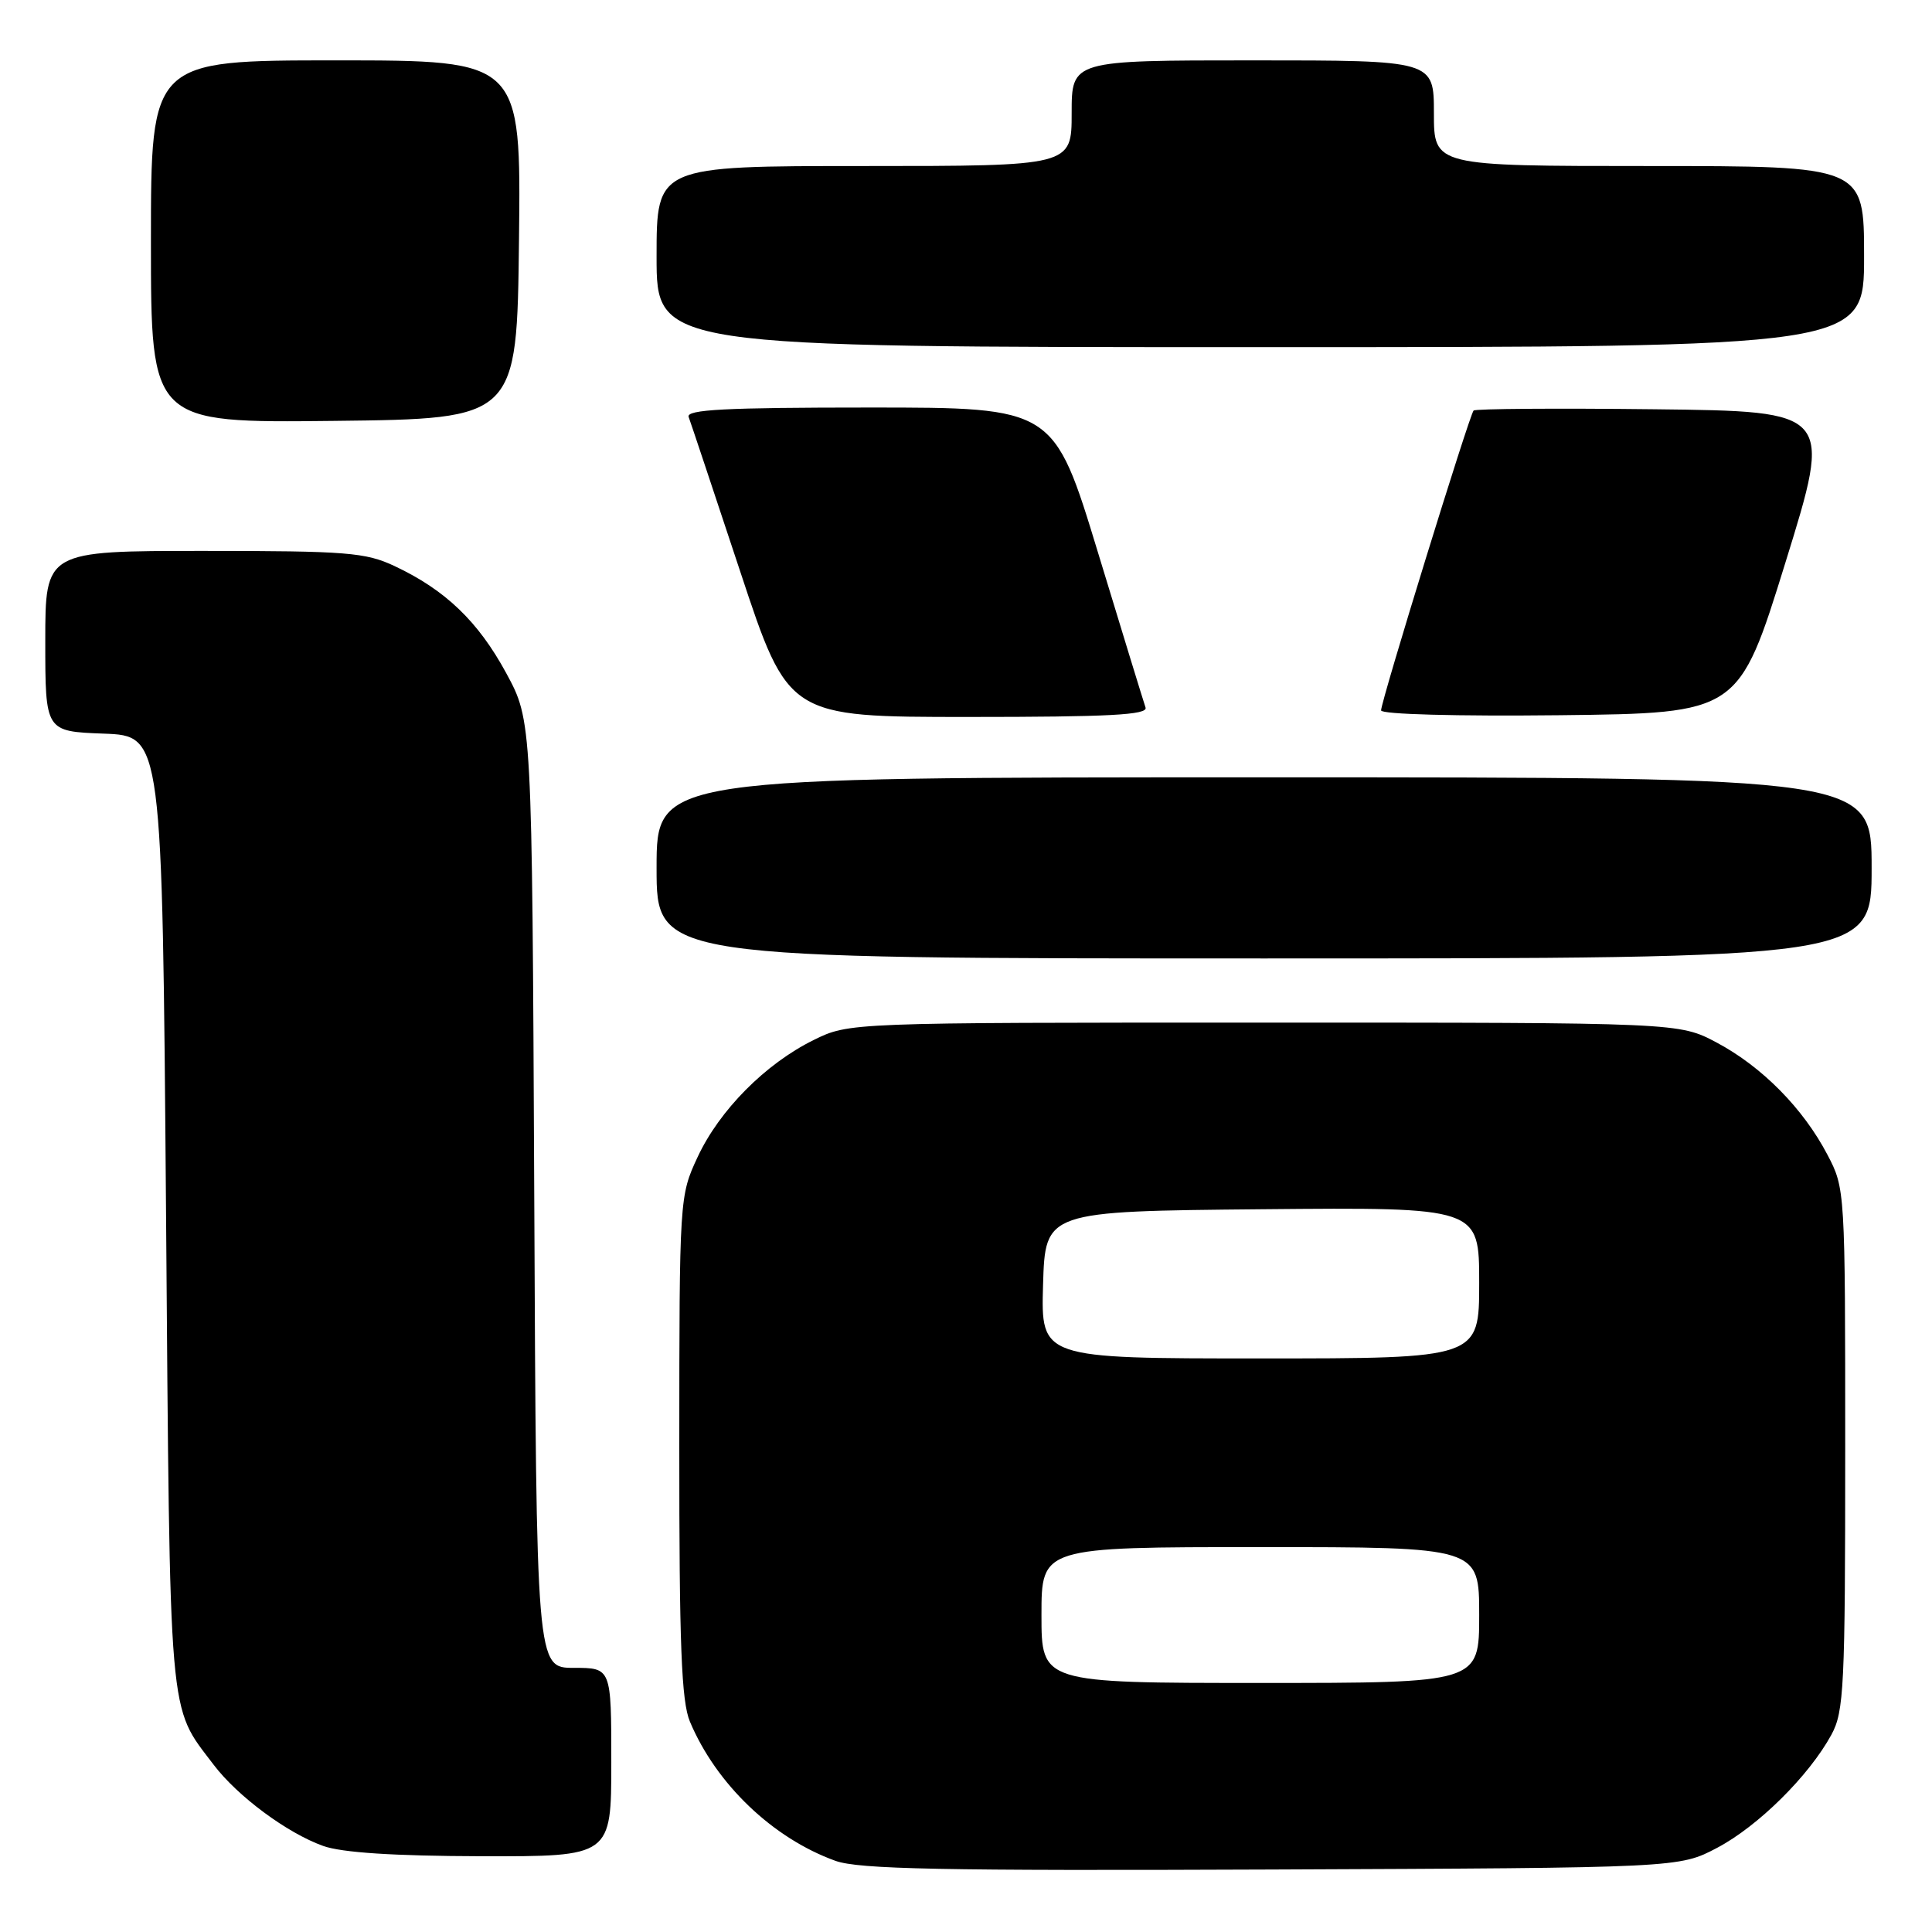 <?xml version="1.0" encoding="UTF-8" standalone="no"?>
<!DOCTYPE svg PUBLIC "-//W3C//DTD SVG 1.1//EN" "http://www.w3.org/Graphics/SVG/1.1/DTD/svg11.dtd" >
<svg xmlns="http://www.w3.org/2000/svg" xmlns:xlink="http://www.w3.org/1999/xlink" version="1.1" viewBox="0 0 256 256">
 <g >
 <path fill="currentColor"
d=" M 227.54 244.84 C 232.96 241.98 239.70 235.31 242.67 229.86 C 244.34 226.79 244.50 223.58 244.50 192.00 C 244.50 157.70 244.49 157.47 242.14 153.00 C 238.93 146.87 233.49 141.36 227.50 138.16 C 222.50 135.50 222.50 135.50 167.50 135.50 C 112.50 135.50 112.50 135.50 107.81 137.81 C 101.42 140.96 95.32 147.11 92.43 153.33 C 90.04 158.46 90.02 158.74 90.01 191.63 C 90.00 217.98 90.29 225.45 91.42 228.13 C 94.89 236.39 102.40 243.58 110.70 246.57 C 113.78 247.68 124.80 247.90 168.50 247.72 C 222.50 247.50 222.50 247.50 227.54 244.84 Z  M 81.00 233.50 C 81.00 221.00 81.00 221.00 76.04 221.00 C 71.07 221.00 71.07 221.00 70.79 158.25 C 70.50 95.50 70.50 95.50 67.07 89.18 C 63.36 82.34 59.01 78.17 52.29 75.01 C 48.44 73.20 45.96 73.00 27.01 73.00 C 6.00 73.00 6.00 73.00 6.00 84.96 C 6.00 96.92 6.00 96.92 13.75 97.21 C 21.50 97.50 21.50 97.50 22.00 160.50 C 22.54 229.11 22.26 225.85 28.31 233.84 C 31.49 238.03 38.05 242.89 42.83 244.60 C 45.30 245.48 52.16 245.93 63.75 245.96 C 81.00 246.00 81.00 246.00 81.00 233.50 Z  M 248.00 115.00 C 248.00 103.00 248.00 103.00 167.50 103.00 C 87.00 103.00 87.00 103.00 87.00 115.00 C 87.00 127.00 87.00 127.00 167.50 127.00 C 248.00 127.00 248.00 127.00 248.00 115.00 Z  M 151.79 93.75 C 151.55 93.06 148.72 83.84 145.50 73.25 C 139.64 54.00 139.64 54.00 115.21 54.00 C 96.09 54.00 90.89 54.27 91.25 55.25 C 91.51 55.94 94.58 65.16 98.09 75.75 C 104.46 95.00 104.46 95.00 128.34 95.00 C 147.00 95.00 152.12 94.73 151.79 93.75 Z  M 236.59 74.50 C 242.79 54.50 242.79 54.50 219.25 54.23 C 206.30 54.08 195.51 54.16 195.26 54.40 C 194.71 54.95 183.00 92.90 183.00 94.13 C 183.00 94.65 193.02 94.92 206.69 94.77 C 230.39 94.50 230.39 94.50 236.59 74.50 Z  M 68.77 31.75 C 69.04 8.00 69.04 8.00 44.52 8.00 C 20.00 8.00 20.00 8.00 20.00 32.02 C 20.00 56.04 20.00 56.04 44.25 55.77 C 68.50 55.50 68.50 55.50 68.77 31.75 Z  M 247.00 34.00 C 247.00 22.00 247.00 22.00 218.50 22.00 C 190.00 22.00 190.00 22.00 190.00 15.00 C 190.00 8.00 190.00 8.00 166.00 8.00 C 142.00 8.00 142.00 8.00 142.00 15.00 C 142.00 22.00 142.00 22.00 114.50 22.00 C 87.00 22.00 87.00 22.00 87.00 34.00 C 87.00 46.00 87.00 46.00 167.00 46.00 C 247.00 46.00 247.00 46.00 247.00 34.00 Z  M 138.00 214.00 C 138.00 205.00 138.00 205.00 167.00 205.00 C 196.00 205.00 196.00 205.00 196.00 214.00 C 196.00 223.00 196.00 223.00 167.00 223.00 C 138.00 223.00 138.00 223.00 138.00 214.00 Z  M 138.21 170.25 C 138.50 160.50 138.50 160.50 167.25 160.23 C 196.00 159.97 196.00 159.97 196.00 169.98 C 196.00 180.00 196.00 180.00 166.96 180.00 C 137.93 180.00 137.93 180.00 138.21 170.25 Z "/>
</g>
</svg>